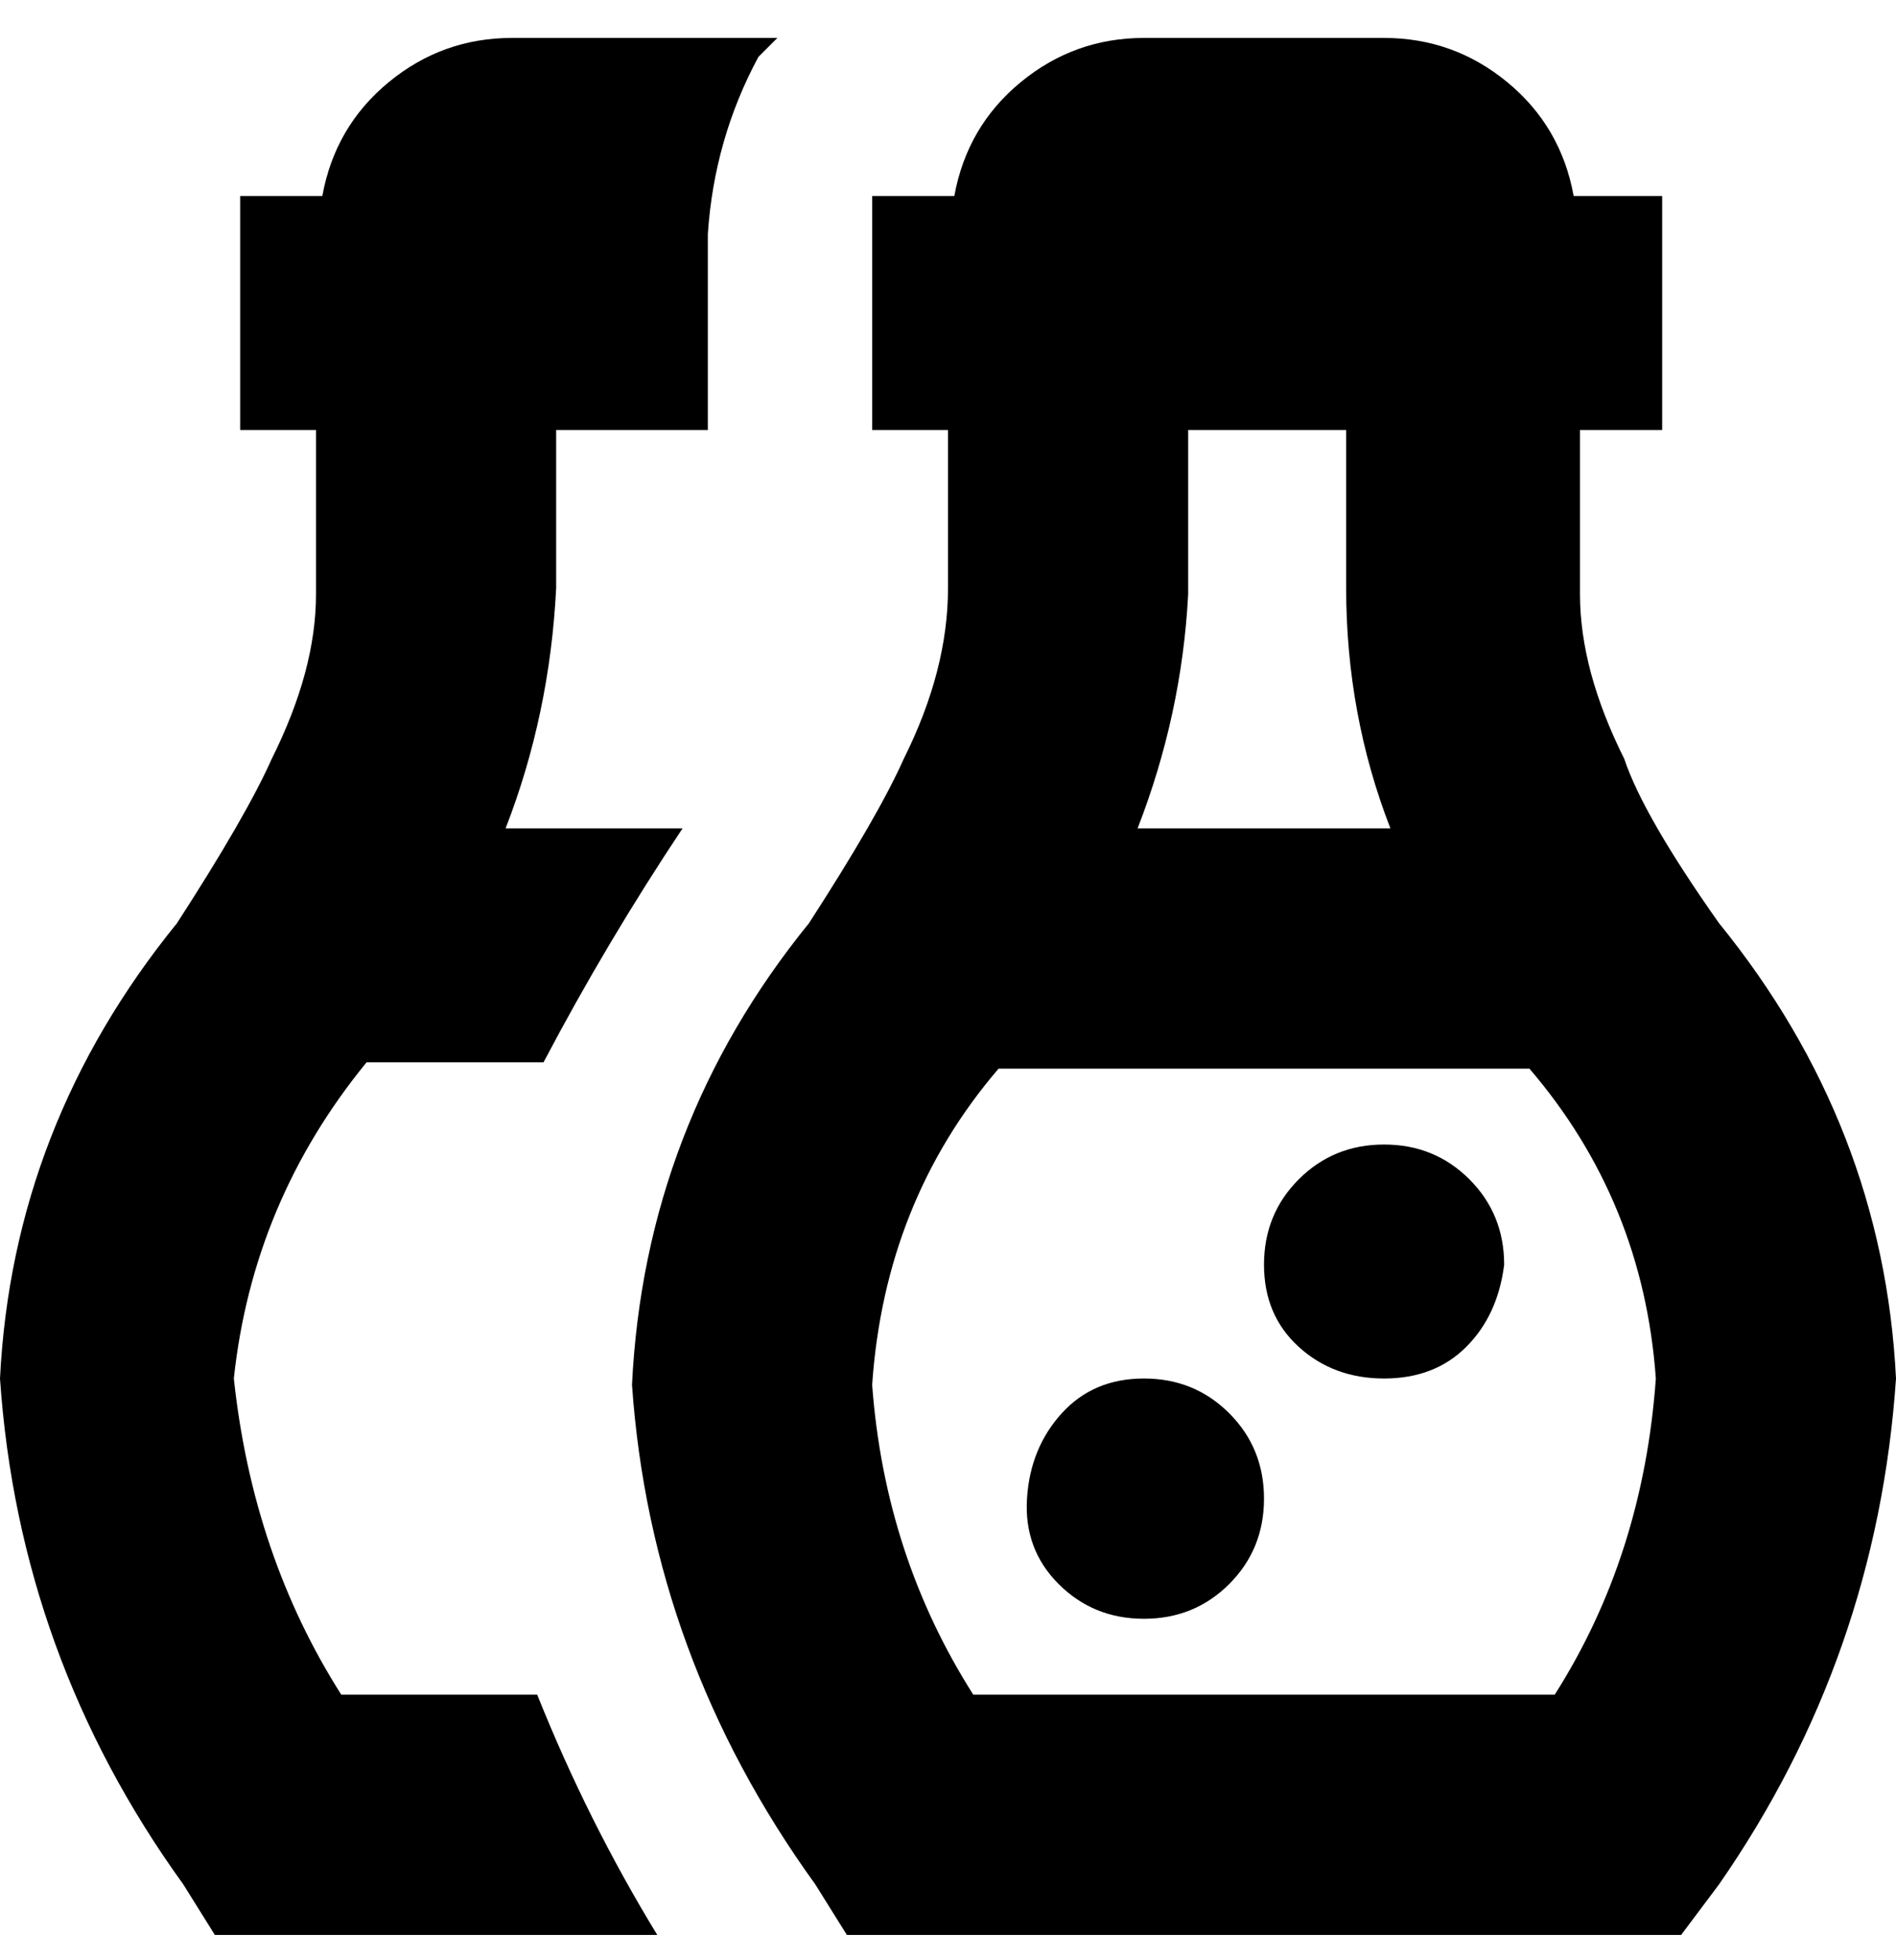 <svg viewBox="0 0 300 310" xmlns="http://www.w3.org/2000/svg"><path d="M272 146q-12-17-15-26-7-14-7-26V68h13V31h-14q-2-11-10.5-18T219 6h-38q-11 0-19.5 7T151 31h-13v37h12v25q0 13-7 27-4 9-15 26-26 32-28 73 3 43 29 79l5 8h132l6-8q25-36 28-80-2-40-28-72zm-59-78v25q0 20 7 38h-40q7-18 8-37V68h25zm33 200h-92q-14-22-16-49 2-29 20-50h84q18 21 20 49-2 28-16 50zm-46-31q0 8-5.5 13.5T181 256q-8 0-13.5-5.5t-5-13.5q.5-8 5.5-13.5t13-5.5q8 0 13.5 5.5T200 237zm38-37q-1 8-6 13t-13 5q-8 0-13.5-5t-5.5-13q0-8 5.5-13.5T219 181q8 0 13.5 5.5T238 200zM85 268q8 20 19 38H34l-5-8Q3 262 0 218q2-40 28-72 11-17 15-26 7-14 7-26V68H38V31h13q2-11 10.5-18T81 6h42l-3 3q-7 13-8 28v31H88v25q-1 20-8 38h28q-12 18-22 37H58q-18 22-21 50 3 28 17 50h31z"/></svg>